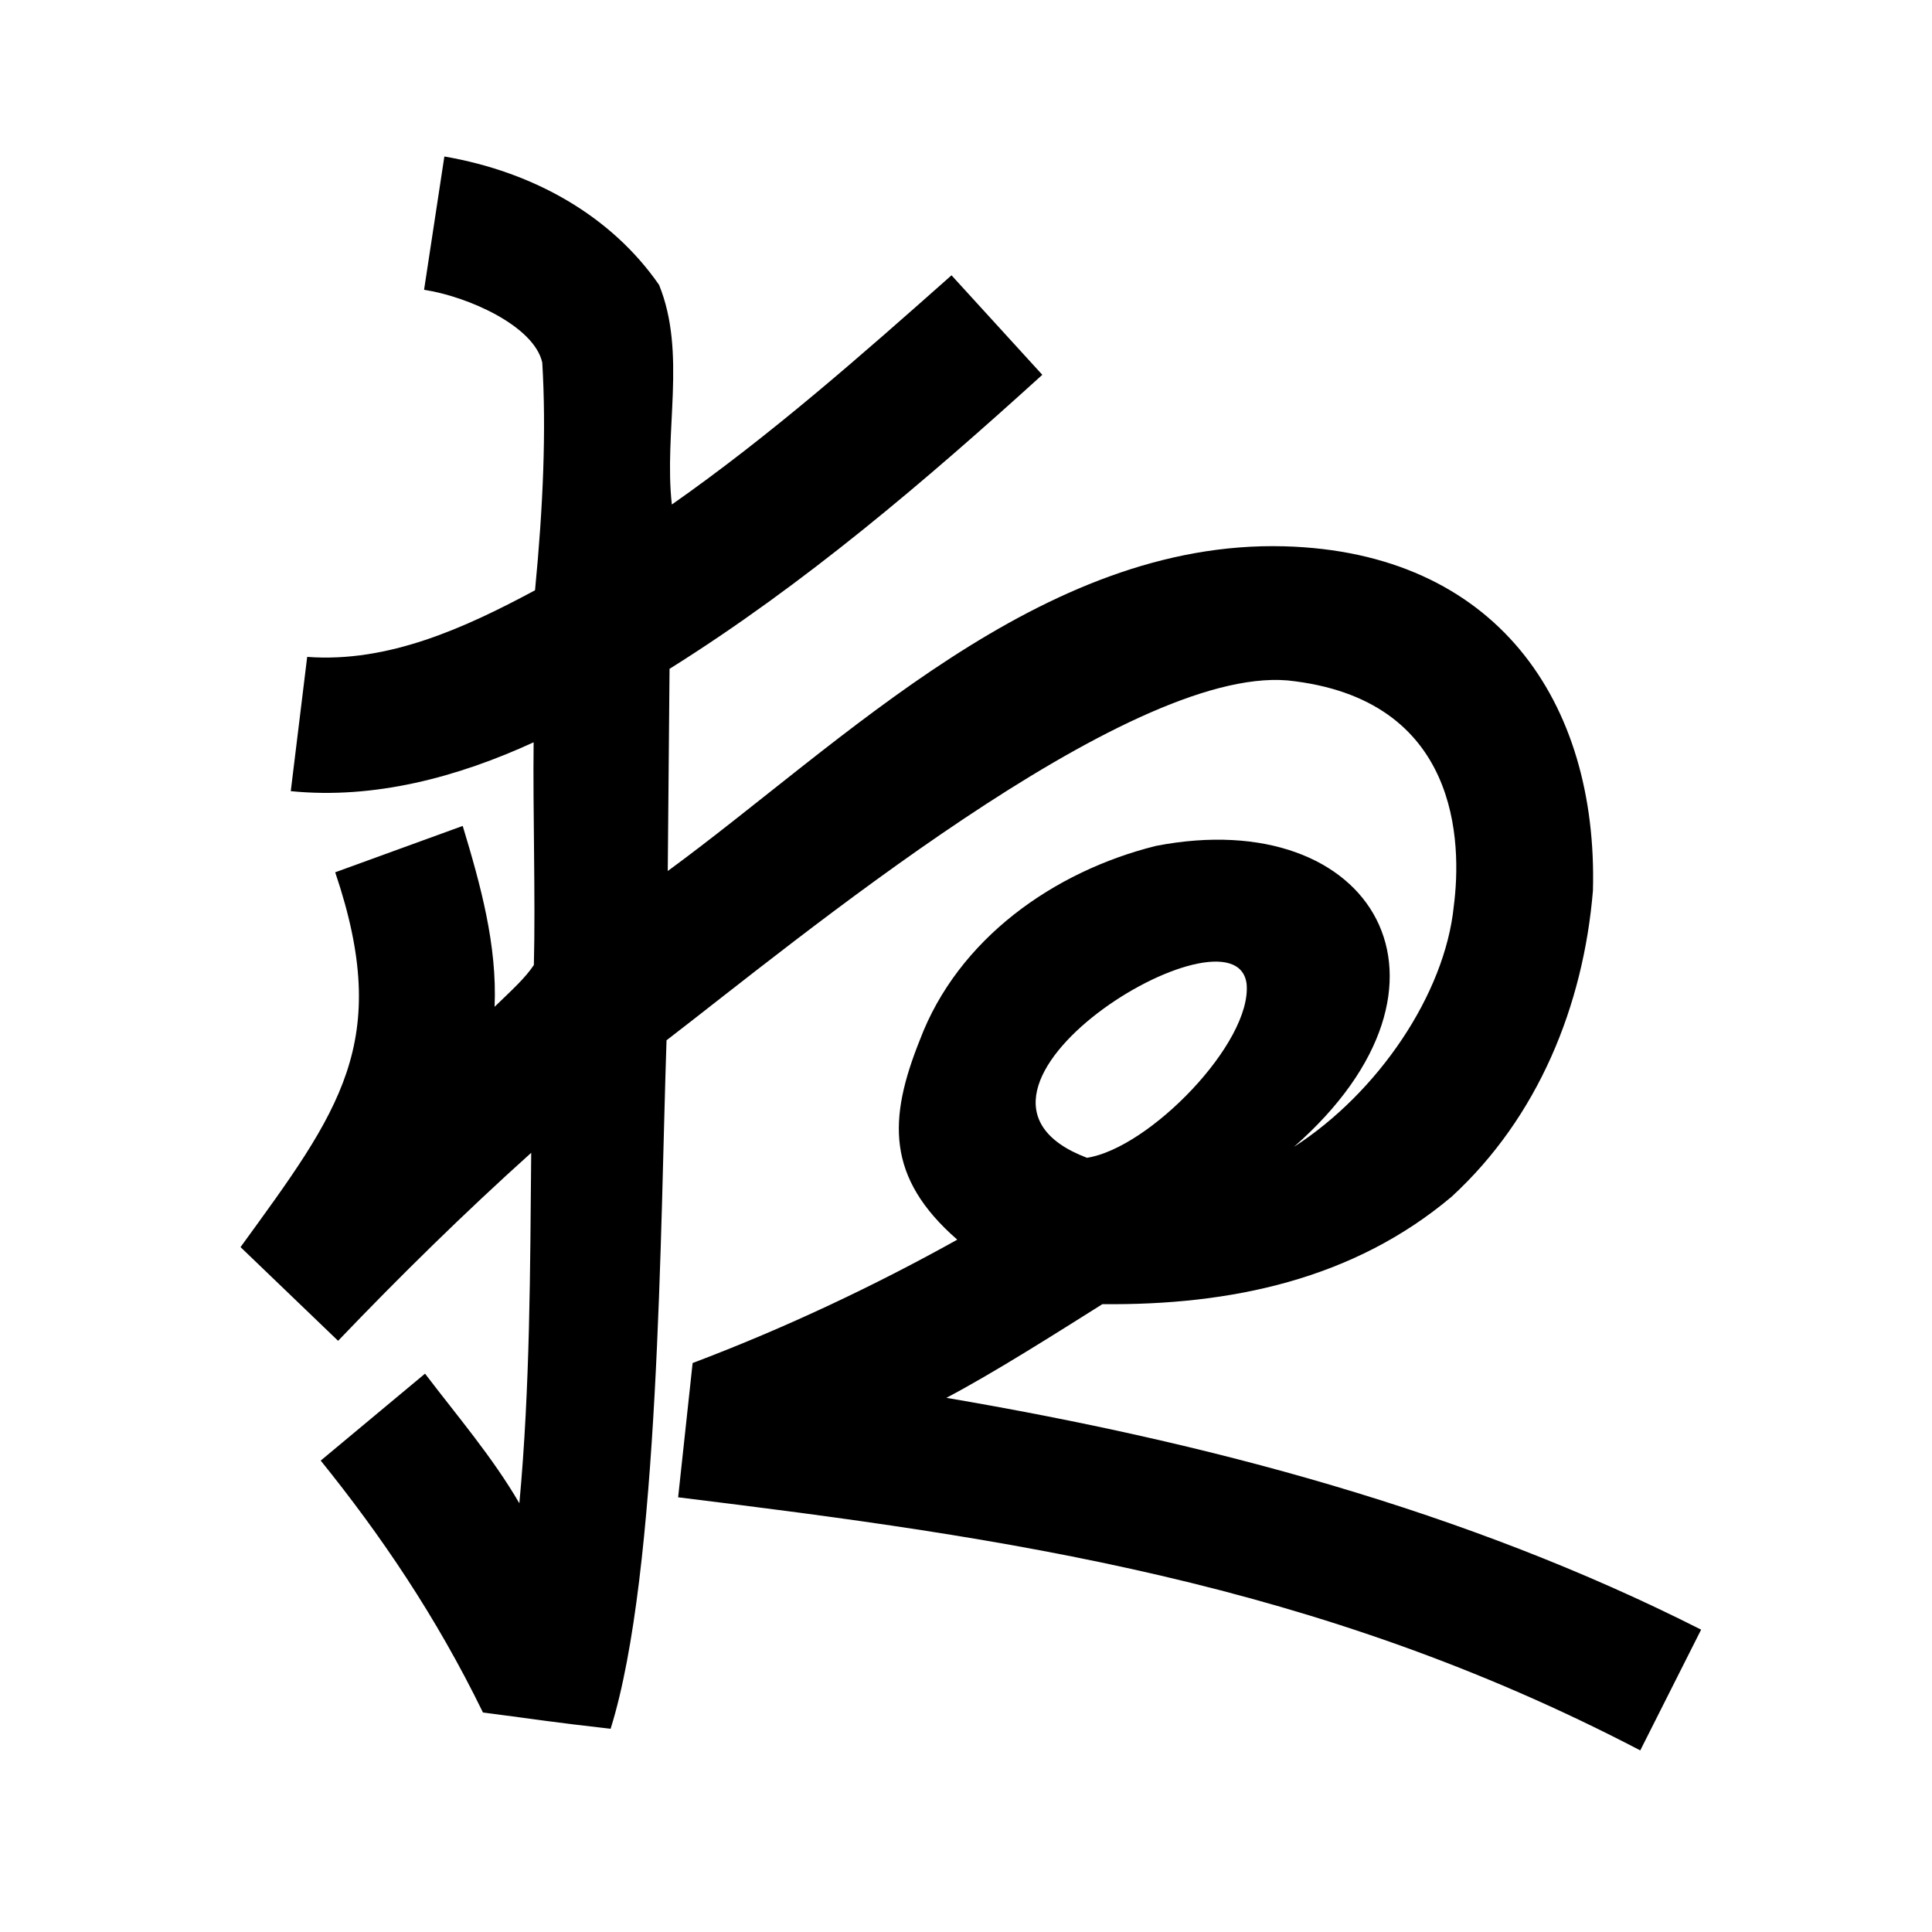 <?xml version="1.0" encoding="UTF-8" standalone="no"?>
<svg
   xmlns:dc="http://purl.org/dc/elements/1.1/"
   xmlns:cc="http://creativecommons.org/ns#"
   xmlns:rdf="http://www.w3.org/1999/02/22-rdf-syntax-ns#"
   xmlns:svg="http://www.w3.org/2000/svg"
   xmlns="http://www.w3.org/2000/svg"
   xmlns:sodipodi="http://sodipodi.sourceforge.net/DTD/sodipodi-0.dtd"
   xmlns:inkscape="http://www.inkscape.org/namespaces/inkscape"
   version="1.1"
   viewBox="0 0 200 200"
   width="200"
   height="200"
   id="svg6"
   sodipodi:docname="u1b0e2.svg"
   inkscape:version="1.0 (4035a4fb49, 2020-05-01)">
  <defs
     id="defs10" />
  <sodipodi:namedview
     inkscape:document-rotation="0"
     pagecolor="#ffffff"
     bordercolor="#666666"
     borderopacity="1"
     objecttolerance="10"
     gridtolerance="10"
     guidetolerance="10"
     inkscape:pageopacity="0"
     inkscape:pageshadow="2"
     inkscape:window-width="1440"
     inkscape:window-height="846"
     id="namedview8"
     showgrid="false"
     inkscape:zoom="1.9905056"
     inkscape:cx="51.858388"
     inkscape:cy="100.34455"
     inkscape:window-x="0"
     inkscape:window-y="28"
     inkscape:window-maximized="1"
     inkscape:current-layer="svg6" />
  <g
     fill="black"
     id="g4">
    <path
       id="path2"
       d="m 68.226,29.491 c 2.875,7.056 0.478,15.247 1.324,22.737 C 79.779,45.056 89.165,36.78 98.5,28.5 c 3.133,3.433 6.267,6.867 9.4,10.3 C 95.764,49.813 83.227,60.522 69.311,69.239 69.247,76.215 69.185,83.191 69.126,90.167 87.228,76.913 107.752,55.879 132.933,56.553 154.857,57.146 165.429,72.615 164.9,92.2 c -0.99,11.912 -5.672,23.448 -14.627,31.682 -10.164,8.564 -22.851,11.258 -36.154,11.124 -4.627,2.909 -11.314,7.159 -16.149,9.697 26.912,4.583 53.674,11.624 78.129,23.998 -2.1,4.167 -4.2,8.333 -6.3,12.5 C 136.316,163.724 104.216,159.182 70.2,155 l 1.5,-13.9 c 9.678,-3.654 19.018,-8.099 27.396,-12.77 -7.383,-6.441 -7.139,-12.514 -3.875,-20.669 3.943,-10.458 13.863,-17.464 24.451,-20.096 22.532,-4.348 33.555,14.257 14.271,31.161 8.68,-5.581 15.634,-15.793 16.553,-24.922 0.836,-6.447 0.701,-21.512 -17.208,-23.367 C 116.503,69.024 82.142,97.614 69,107.689 c -0.65,18.847 -0.714,55.09 -5.79,71.273 -6.567,-0.749 -7.08,-0.889 -13.215,-1.686 C 45.12,167.274 39.345,158.815 33.2,151.2 l 10.8,-9 c 3.347,4.403 6.976,8.625 9.765,13.42 1.115,-12.06 1.114,-24.182 1.225,-36.283 C 48.069,125.559 41.434,132.077 35,138.8 c -3.366,-3.233 -6.737,-6.47 -10.1,-9.7 10.249,-14.113 15.759,-21.19 9.8,-38.8 l 13.2,-4.8 c 1.838,6.075 3.575,12.318 3.3,18.722 1.879,-1.817 3.154,-2.962 4.066,-4.324 C 55.442,93.029 55.155,83.833 55.241,76.843 47.403,80.441 38.775,82.764 30.1,81.9 L 31.8,68 c 8.402,0.631 16.355,-3.013 23.586,-6.894 0.847,-8.734 1.17,-16.583 0.749,-23.574 C 55.279,33.729 48.427,30.691 43.9,30 L 46,16.2 c 9.31,1.602 17.31,6.195 22.226,13.291 z m 44.296,90.364 c 6.461,-0.995 17.103,-11.926 16.526,-18.009 -1.152,-9.081 -34.508,11.19 -16.526,18.009 z"
       sodipodi:nodetypes="ccccccccccccccccccccccccccccccccccccccccccccc" />
  </g>
</svg>
